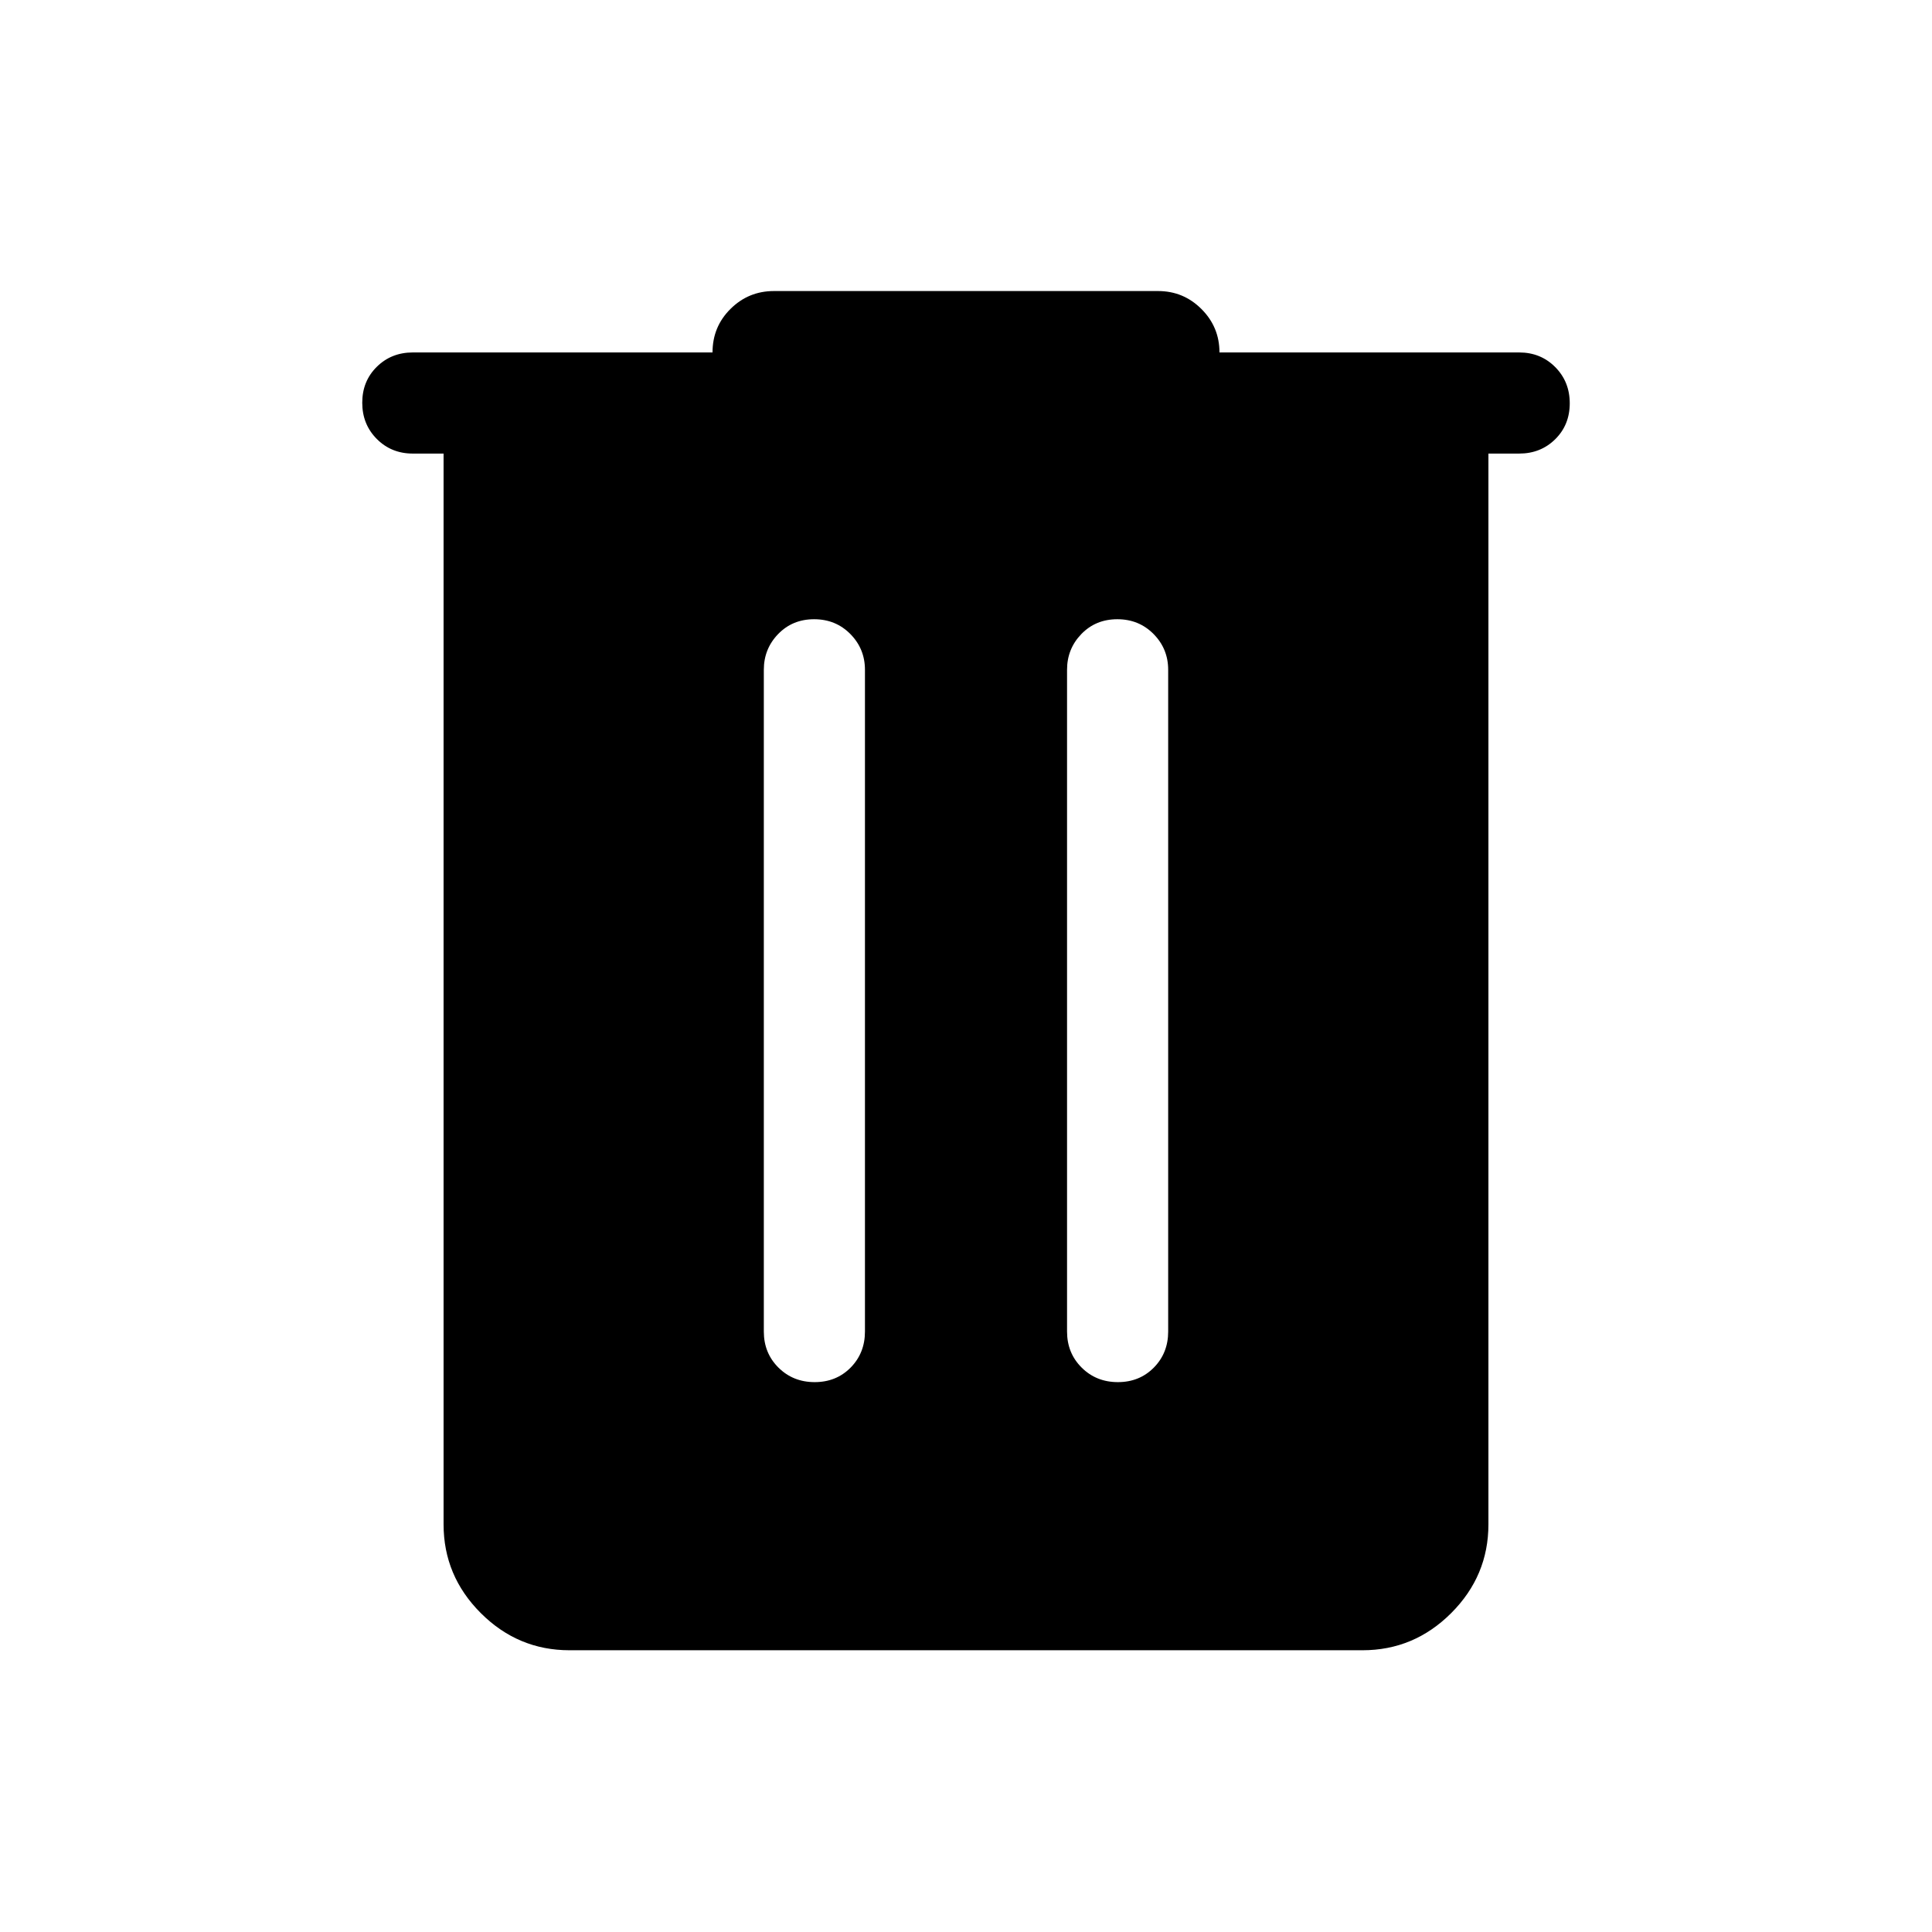 <svg xmlns="http://www.w3.org/2000/svg" height="40" viewBox="0 -960 960 960" width="40"><path d="M282.98-140q-25.61 0-44.09-18.48-18.48-18.48-18.48-44.08v-532.06h-15.28q-10.68 0-17.9-7.26-7.23-7.26-7.23-18 0-10.73 7.23-17.86 7.22-7.13 17.9-7.13h148.92q0-12.8 8.95-21.65 8.94-8.86 21.56-8.86h190.88q12.62 0 21.56 8.94 8.95 8.95 8.95 21.57h148.92q10.68 0 17.9 7.26 7.23 7.27 7.23 18 0 10.74-7.23 17.87-7.22 7.12-17.9 7.12h-15.28v532.06q0 25.6-18.48 44.08Q702.63-140 677.02-140H282.98ZM404.8-273.23q10.74 0 17.87-7.22 7.12-7.23 7.12-17.91v-328.82q0-10.43-7.26-17.78-7.26-7.35-18-7.35-10.73 0-17.86 7.35-7.13 7.35-7.13 17.78v328.82q0 10.68 7.26 17.91 7.27 7.22 18 7.22Zm150.67 0q10.73 0 17.86-7.22 7.13-7.23 7.13-17.91v-328.82q0-10.43-7.26-17.78-7.27-7.35-18-7.35-10.74 0-17.87 7.35-7.12 7.35-7.12 17.78v328.82q0 10.68 7.26 17.91 7.26 7.22 18 7.22Z"/></svg>